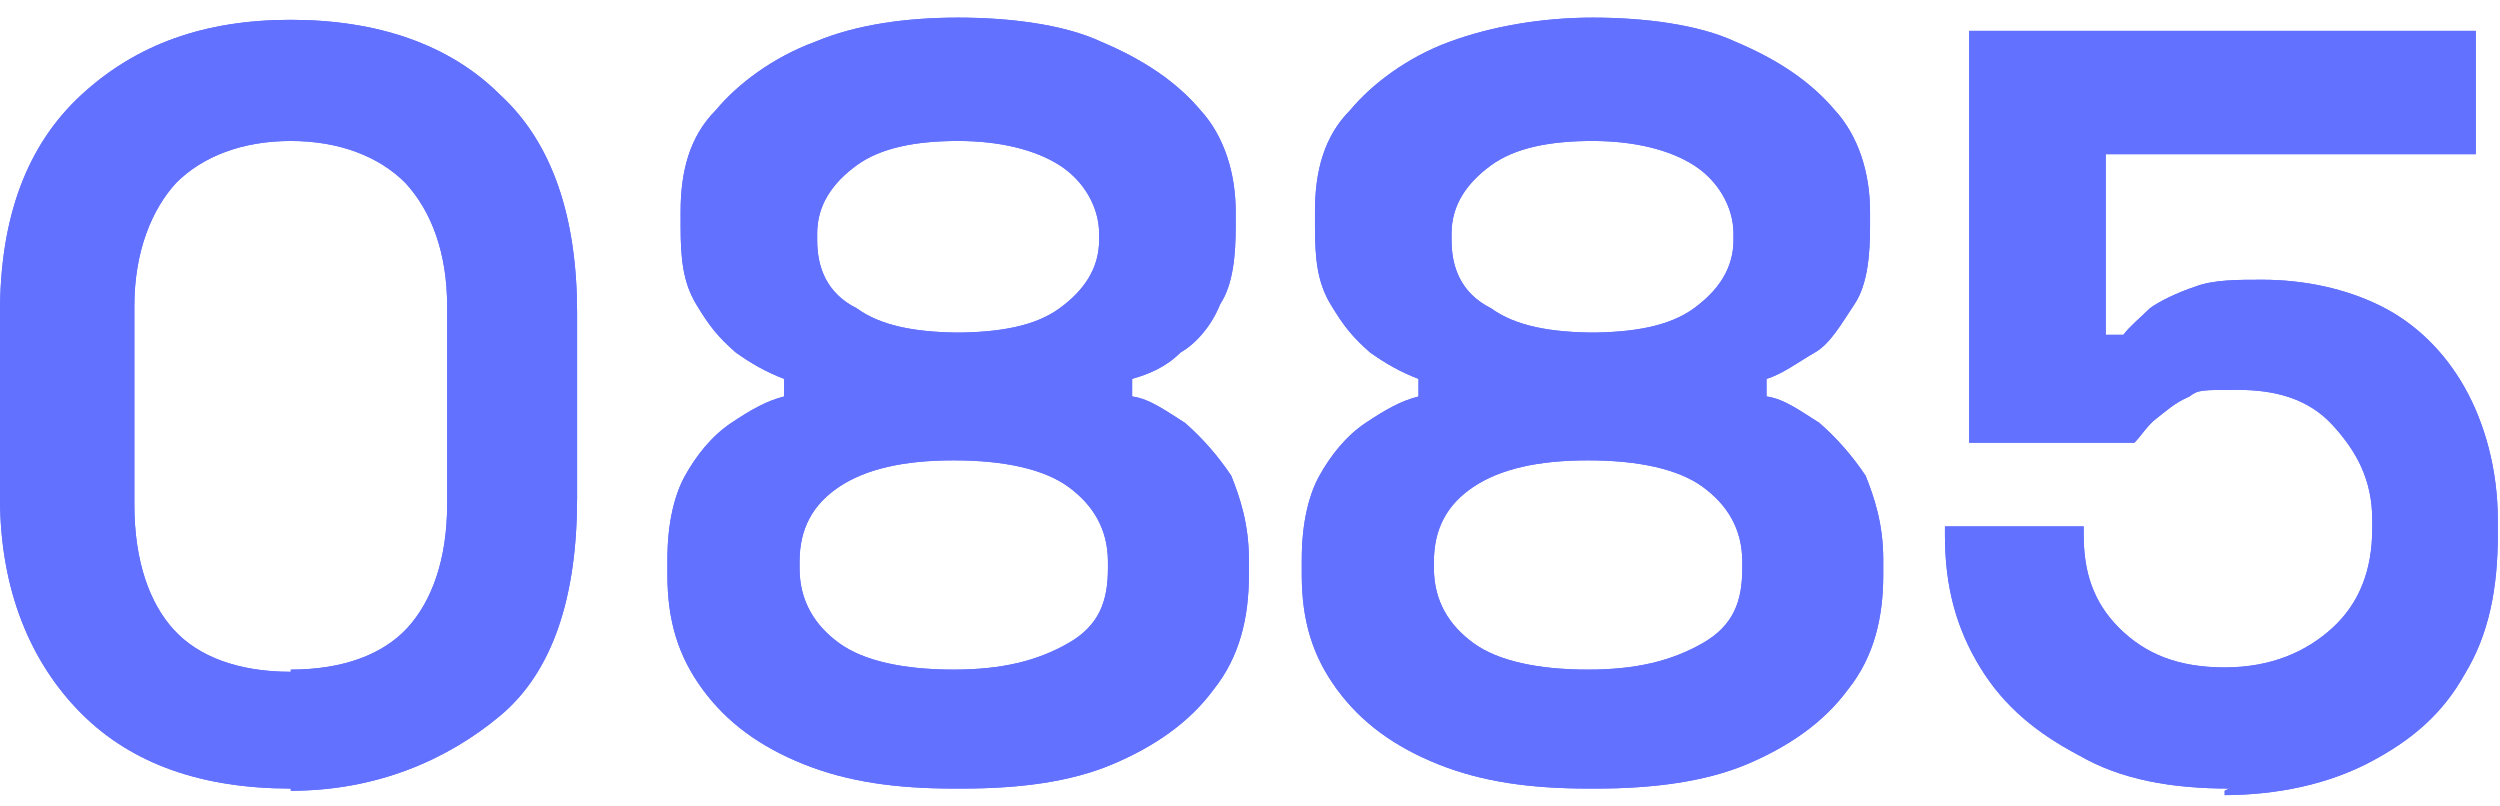 <?xml version="1.0" encoding="UTF-8"?>
<svg id="Livello_1" data-name="Livello 1" xmlns="http://www.w3.org/2000/svg" version="1.1" viewBox="0 0 113.5 36.6">
  <defs>
    <style>
      .cls-1 {
        fill: #6271ff;
        stroke-width: 0px;
      }
    </style>
  </defs>
  <g>
    <path class="cls-1" d="M13.2,35.8c-4,0-7.2-1.1-9.5-3.4S0,26.8,0,22.6v-8.4c0-4.3,1.2-7.6,3.7-9.9C6.2,2,9.3.9,13.2.9s7.2,1.1,9.5,3.4c2.4,2.2,3.5,5.6,3.5,9.9v8.4c0,4.5-1.1,7.9-3.5,9.9s-5.6,3.4-9.5,3.4ZM13.2,30.4c2.4,0,4.2-.7,5.3-1.9s1.8-3.1,1.8-5.6v-9c0-2.4-.7-4.3-1.9-5.6-1.2-1.2-3-1.9-5.2-1.9s-4,.7-5.2,1.9c-1.1,1.2-1.9,3.1-1.9,5.6v9c0,2.6.7,4.5,1.8,5.7s2.9,1.9,5.3,1.9h0Z"/>
    <path class="cls-1" d="M43.3,35.8c-2.6,0-4.8-.3-6.8-1.1s-3.5-1.9-4.6-3.4-1.6-3.1-1.6-5.2v-.7c0-1.6.3-2.9.8-3.8s1.2-1.8,2.1-2.4,1.6-1,2.4-1.2v-.8c-.8-.3-1.5-.7-2.2-1.2-.8-.7-1.2-1.2-1.8-2.2s-.7-2.1-.7-3.5v-.7c0-1.8.4-3.4,1.6-4.6,1-1.2,2.6-2.4,4.5-3.1,1.9-.8,4.2-1.1,6.5-1.1s4.8.3,6.5,1.1c1.9.8,3.4,1.8,4.5,3.1,1.1,1.2,1.6,2.9,1.6,4.6v.7c0,1.2-.1,2.6-.7,3.5-.4,1-1.1,1.8-1.8,2.2-.7.7-1.5,1-2.2,1.2v.8c.8.1,1.6.7,2.4,1.2.8.7,1.5,1.5,2.1,2.4.4,1,.8,2.2.8,3.8v.7c0,1.9-.4,3.7-1.6,5.2-1.1,1.5-2.7,2.6-4.6,3.4s-4.2,1.1-6.8,1.1h-.3.1ZM43.3,30.4c2.2,0,3.8-.4,5.2-1.2s1.8-1.9,1.8-3.4v-.3c0-1.5-.7-2.6-1.8-3.4s-2.9-1.2-5.2-1.2-4,.4-5.2,1.2-1.8,1.9-1.8,3.4v.3c0,1.5.7,2.6,1.8,3.4s2.9,1.2,5.2,1.2h0ZM43.3,15.1c2.1,0,3.7-.3,4.8-1.1s1.8-1.8,1.8-3.1v-.3c0-1.2-.7-2.4-1.8-3.1s-2.7-1.1-4.6-1.1-3.5.3-4.6,1.1-1.8,1.8-1.8,3.1v.3c0,1.2.4,2.4,1.8,3.1,1.1.8,2.7,1.1,4.8,1.1h-.4Z"/>
    <path class="cls-1" d="M72.1,35.8c-2.6,0-4.8-.3-6.8-1.1s-3.5-1.9-4.6-3.4-1.6-3.1-1.6-5.2v-.7c0-1.6.3-2.9.8-3.8s1.2-1.8,2.1-2.4,1.6-1,2.4-1.2v-.8c-.8-.3-1.5-.7-2.2-1.2-.8-.7-1.2-1.2-1.8-2.2s-.7-2.1-.7-3.5v-.7c0-1.8.4-3.4,1.6-4.6,1-1.2,2.6-2.4,4.5-3.1s4.2-1.1,6.5-1.1,4.8.3,6.5,1.1c1.9.8,3.4,1.8,4.5,3.1,1.1,1.2,1.6,2.9,1.6,4.6v.7c0,1.2-.1,2.6-.7,3.5s-1.1,1.8-1.8,2.2-1.5,1-2.2,1.2v.8c.8.1,1.6.7,2.4,1.2.8.7,1.5,1.5,2.1,2.4.4,1,.8,2.2.8,3.8v.7c0,1.9-.4,3.7-1.6,5.2-1.1,1.5-2.7,2.6-4.6,3.4s-4.3,1.1-6.8,1.1h-.3.1ZM72.1,30.4c2.2,0,3.8-.4,5.2-1.2s1.8-1.9,1.8-3.4v-.3c0-1.5-.7-2.6-1.8-3.4s-2.9-1.2-5.2-1.2-4,.4-5.2,1.2-1.8,1.9-1.8,3.4v.3c0,1.5.7,2.6,1.8,3.4s2.9,1.2,5.2,1.2h0ZM72.1,15.1c2.1,0,3.7-.3,4.8-1.1s1.8-1.8,1.8-3.1v-.3c0-1.2-.7-2.4-1.8-3.1s-2.7-1.1-4.6-1.1-3.5.3-4.6,1.1-1.8,1.8-1.8,3.1v.3c0,1.2.4,2.4,1.8,3.1,1.1.8,2.7,1.1,4.8,1.1h-.4Z"/>
    <path class="cls-1" d="M101.2,35.8c-2.6,0-4.9-.4-6.8-1.5-1.9-1-3.4-2.2-4.5-4s-1.6-3.7-1.6-6v-.4h6.3v.4c0,1.6.4,3,1.6,4.2s2.7,1.8,4.8,1.8,3.7-.7,4.9-1.8,1.8-2.6,1.8-4.5v-.4c0-1.8-.7-3.1-1.8-4.3s-2.6-1.6-4.3-1.6-1.8,0-2.2.3c-.7.3-1.1.7-1.5,1s-.7.8-1,1.1h-7.5V1.4h23v5.6h-16.8v8.2h.8c.3-.4.8-.8,1.2-1.2.4-.3,1.2-.7,2.1-1,.8-.3,1.9-.3,3-.3,1.9,0,3.8.4,5.4,1.2s2.9,2.1,3.8,3.7,1.5,3.7,1.5,6v.7c0,2.4-.4,4.5-1.5,6.3-1,1.8-2.4,3-4.3,4s-4.2,1.5-6.7,1.5h.1v-.2Z"/>
  </g>
  <g>
    <path class="cls-1" d="M13.2,35.8c-4,0-7.2-1.1-9.5-3.4S0,26.8,0,22.6v-8.4c0-4.3,1.2-7.6,3.7-9.9C6.2,2,9.3.9,13.2.9s7.2,1.1,9.5,3.4c2.4,2.2,3.5,5.6,3.5,9.9v8.4c0,4.5-1.1,7.9-3.5,9.9s-5.6,3.4-9.5,3.4ZM13.2,30.4c2.4,0,4.2-.7,5.3-1.9s1.8-3.1,1.8-5.6v-9c0-2.4-.7-4.3-1.9-5.6-1.2-1.2-3-1.9-5.2-1.9s-4,.7-5.2,1.9c-1.1,1.2-1.9,3.1-1.9,5.6v9c0,2.6.7,4.5,1.8,5.7s2.9,1.9,5.3,1.9h0Z"/>
    <path class="cls-1" d="M43.3,35.8c-2.6,0-4.8-.3-6.8-1.1s-3.5-1.9-4.6-3.4-1.6-3.1-1.6-5.2v-.7c0-1.6.3-2.9.8-3.8s1.2-1.8,2.1-2.4,1.6-1,2.4-1.2v-.8c-.8-.3-1.5-.7-2.2-1.2-.8-.7-1.2-1.2-1.8-2.2s-.7-2.1-.7-3.5v-.7c0-1.8.4-3.4,1.6-4.6,1-1.2,2.6-2.4,4.5-3.1,1.9-.8,4.2-1.1,6.5-1.1s4.8.3,6.5,1.1c1.9.8,3.4,1.8,4.5,3.1,1.1,1.2,1.6,2.9,1.6,4.6v.7c0,1.2-.1,2.6-.7,3.5-.4,1-1.1,1.8-1.8,2.2-.7.7-1.5,1-2.2,1.2v.8c.8.1,1.6.7,2.4,1.2.8.7,1.5,1.5,2.1,2.4.4,1,.8,2.2.8,3.8v.7c0,1.9-.4,3.7-1.6,5.2-1.1,1.5-2.7,2.6-4.6,3.4s-4.2,1.1-6.8,1.1h-.3.1ZM43.3,30.4c2.2,0,3.8-.4,5.2-1.2s1.8-1.9,1.8-3.4v-.3c0-1.5-.7-2.6-1.8-3.4s-2.9-1.2-5.2-1.2-4,.4-5.2,1.2-1.8,1.9-1.8,3.4v.3c0,1.5.7,2.6,1.8,3.4s2.9,1.2,5.2,1.2h0ZM43.3,15.1c2.1,0,3.7-.3,4.8-1.1s1.8-1.8,1.8-3.1v-.3c0-1.2-.7-2.4-1.8-3.1s-2.7-1.1-4.6-1.1-3.5.3-4.6,1.1-1.8,1.8-1.8,3.1v.3c0,1.2.4,2.4,1.8,3.1,1.1.8,2.7,1.1,4.8,1.1h-.4Z"/>
    <path class="cls-1" d="M72.1,35.8c-2.6,0-4.8-.3-6.8-1.1s-3.5-1.9-4.6-3.4-1.6-3.1-1.6-5.2v-.7c0-1.6.3-2.9.8-3.8s1.2-1.8,2.1-2.4,1.6-1,2.4-1.2v-.8c-.8-.3-1.5-.7-2.2-1.2-.8-.7-1.2-1.2-1.8-2.2s-.7-2.1-.7-3.5v-.7c0-1.8.4-3.4,1.6-4.6,1-1.2,2.6-2.4,4.5-3.1s4.2-1.1,6.5-1.1,4.8.3,6.5,1.1c1.9.8,3.4,1.8,4.5,3.1,1.1,1.2,1.6,2.9,1.6,4.6v.7c0,1.2-.1,2.6-.7,3.5s-1.1,1.8-1.8,2.2-1.5,1-2.2,1.2v.8c.8.1,1.6.7,2.4,1.2.8.7,1.5,1.5,2.1,2.4.4,1,.8,2.2.8,3.8v.7c0,1.9-.4,3.7-1.6,5.2-1.1,1.5-2.7,2.6-4.6,3.4s-4.3,1.1-6.8,1.1h-.3.1ZM72.1,30.4c2.2,0,3.8-.4,5.2-1.2s1.8-1.9,1.8-3.4v-.3c0-1.5-.7-2.6-1.8-3.4s-2.9-1.2-5.2-1.2-4,.4-5.2,1.2-1.8,1.9-1.8,3.4v.3c0,1.5.7,2.6,1.8,3.4s2.9,1.2,5.2,1.2h0ZM72.1,15.1c2.1,0,3.7-.3,4.8-1.1s1.8-1.8,1.8-3.1v-.3c0-1.2-.7-2.4-1.8-3.1s-2.7-1.1-4.6-1.1-3.5.3-4.6,1.1-1.8,1.8-1.8,3.1v.3c0,1.2.4,2.4,1.8,3.1,1.1.8,2.7,1.1,4.8,1.1h-.4Z"/>
    <path class="cls-1" d="M101.2,35.8c-2.6,0-4.9-.4-6.8-1.5-1.9-1-3.4-2.2-4.5-4s-1.6-3.7-1.6-6v-.4h6.3v.4c0,1.6.4,3,1.6,4.2s2.7,1.8,4.8,1.8,3.7-.7,4.9-1.8,1.8-2.6,1.8-4.5v-.4c0-1.8-.7-3.1-1.8-4.3s-2.6-1.6-4.3-1.6-1.8,0-2.2.3c-.7.3-1.1.7-1.5,1s-.7.8-1,1.1h-7.5V1.4h23v5.6h-16.8v8.2h.8c.3-.4.8-.8,1.2-1.2.4-.3,1.2-.7,2.1-1,.8-.3,1.9-.3,3-.3,1.9,0,3.8.4,5.4,1.2s2.9,2.1,3.8,3.7,1.5,3.7,1.5,6v.7c0,2.4-.4,4.5-1.5,6.3-1,1.8-2.4,3-4.3,4s-4.2,1.5-6.7,1.5h.1v-.2Z"/>
  </g>
</svg>